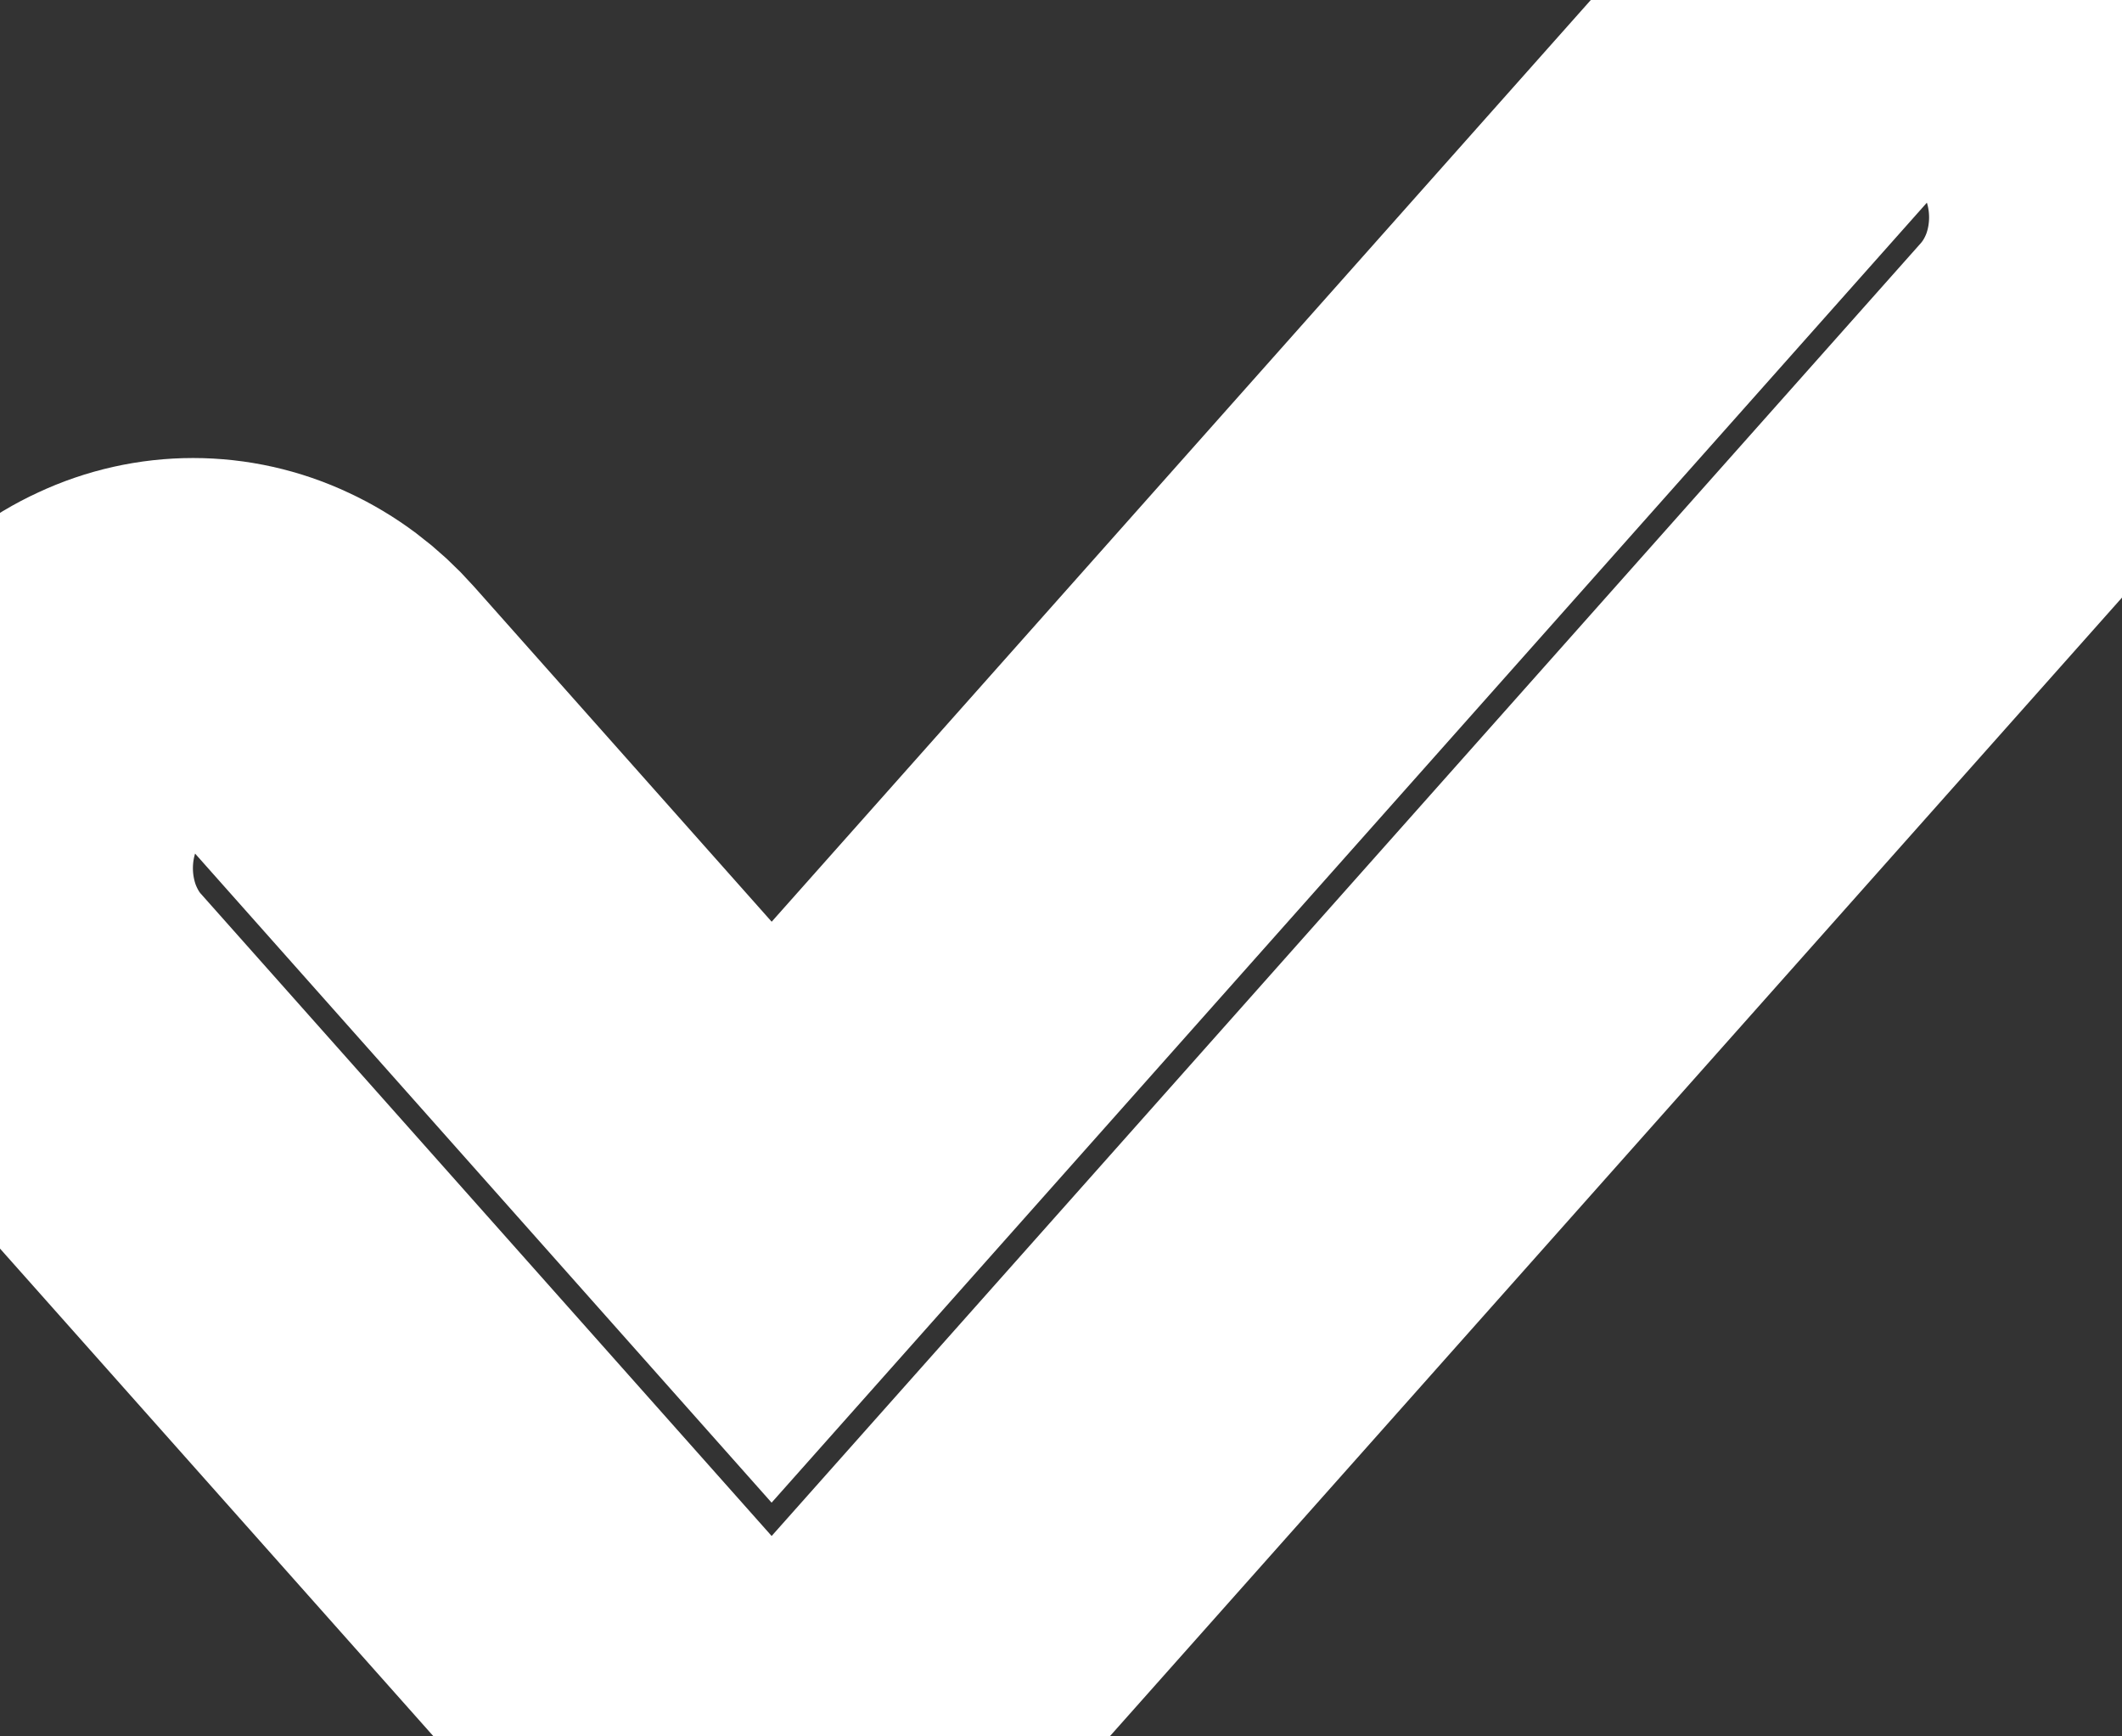 <svg width="11" height="9" viewBox="0 0 11 9" fill="none" xmlns="http://www.w3.org/2000/svg">
<rect x="0" y="0" width="11" height="9" fill="#333333" stroke="none"/>
<path d="M10.706 0.33C10.799 0.435 10.873 0.559 10.924 0.696C10.974 0.832 11 0.979 11 1.127C11 1.274 10.974 1.421 10.924 1.557C10.873 1.694 10.799 1.818 10.706 1.923L4.708 8.67C4.615 8.774 4.505 8.857 4.383 8.914C4.262 8.971 4.132 9 4 9C3.869 9 3.738 8.971 3.617 8.914C3.496 8.857 3.385 8.774 3.292 8.67L0.293 5.296C0.2 5.192 0.127 5.067 0.076 4.931C0.026 4.794 9.79389e-10 4.648 0 4.5C-9.79387e-10 4.352 0.026 4.206 0.076 4.069C0.127 3.933 0.2 3.808 0.293 3.704C0.386 3.599 0.496 3.516 0.618 3.46C0.739 3.403 0.87 3.374 1.001 3.374C1.132 3.374 1.263 3.403 1.384 3.46C1.505 3.516 1.616 3.599 1.709 3.704L4 6.283L9.291 0.33C9.384 0.226 9.494 0.143 9.615 0.086C9.737 0.029 9.867 0 9.998 0C10.13 0 10.26 0.029 10.382 0.086C10.503 0.143 10.613 0.226 10.706 0.33Z" fill="none" stroke="white" stroke-width="2"/>
</svg>
